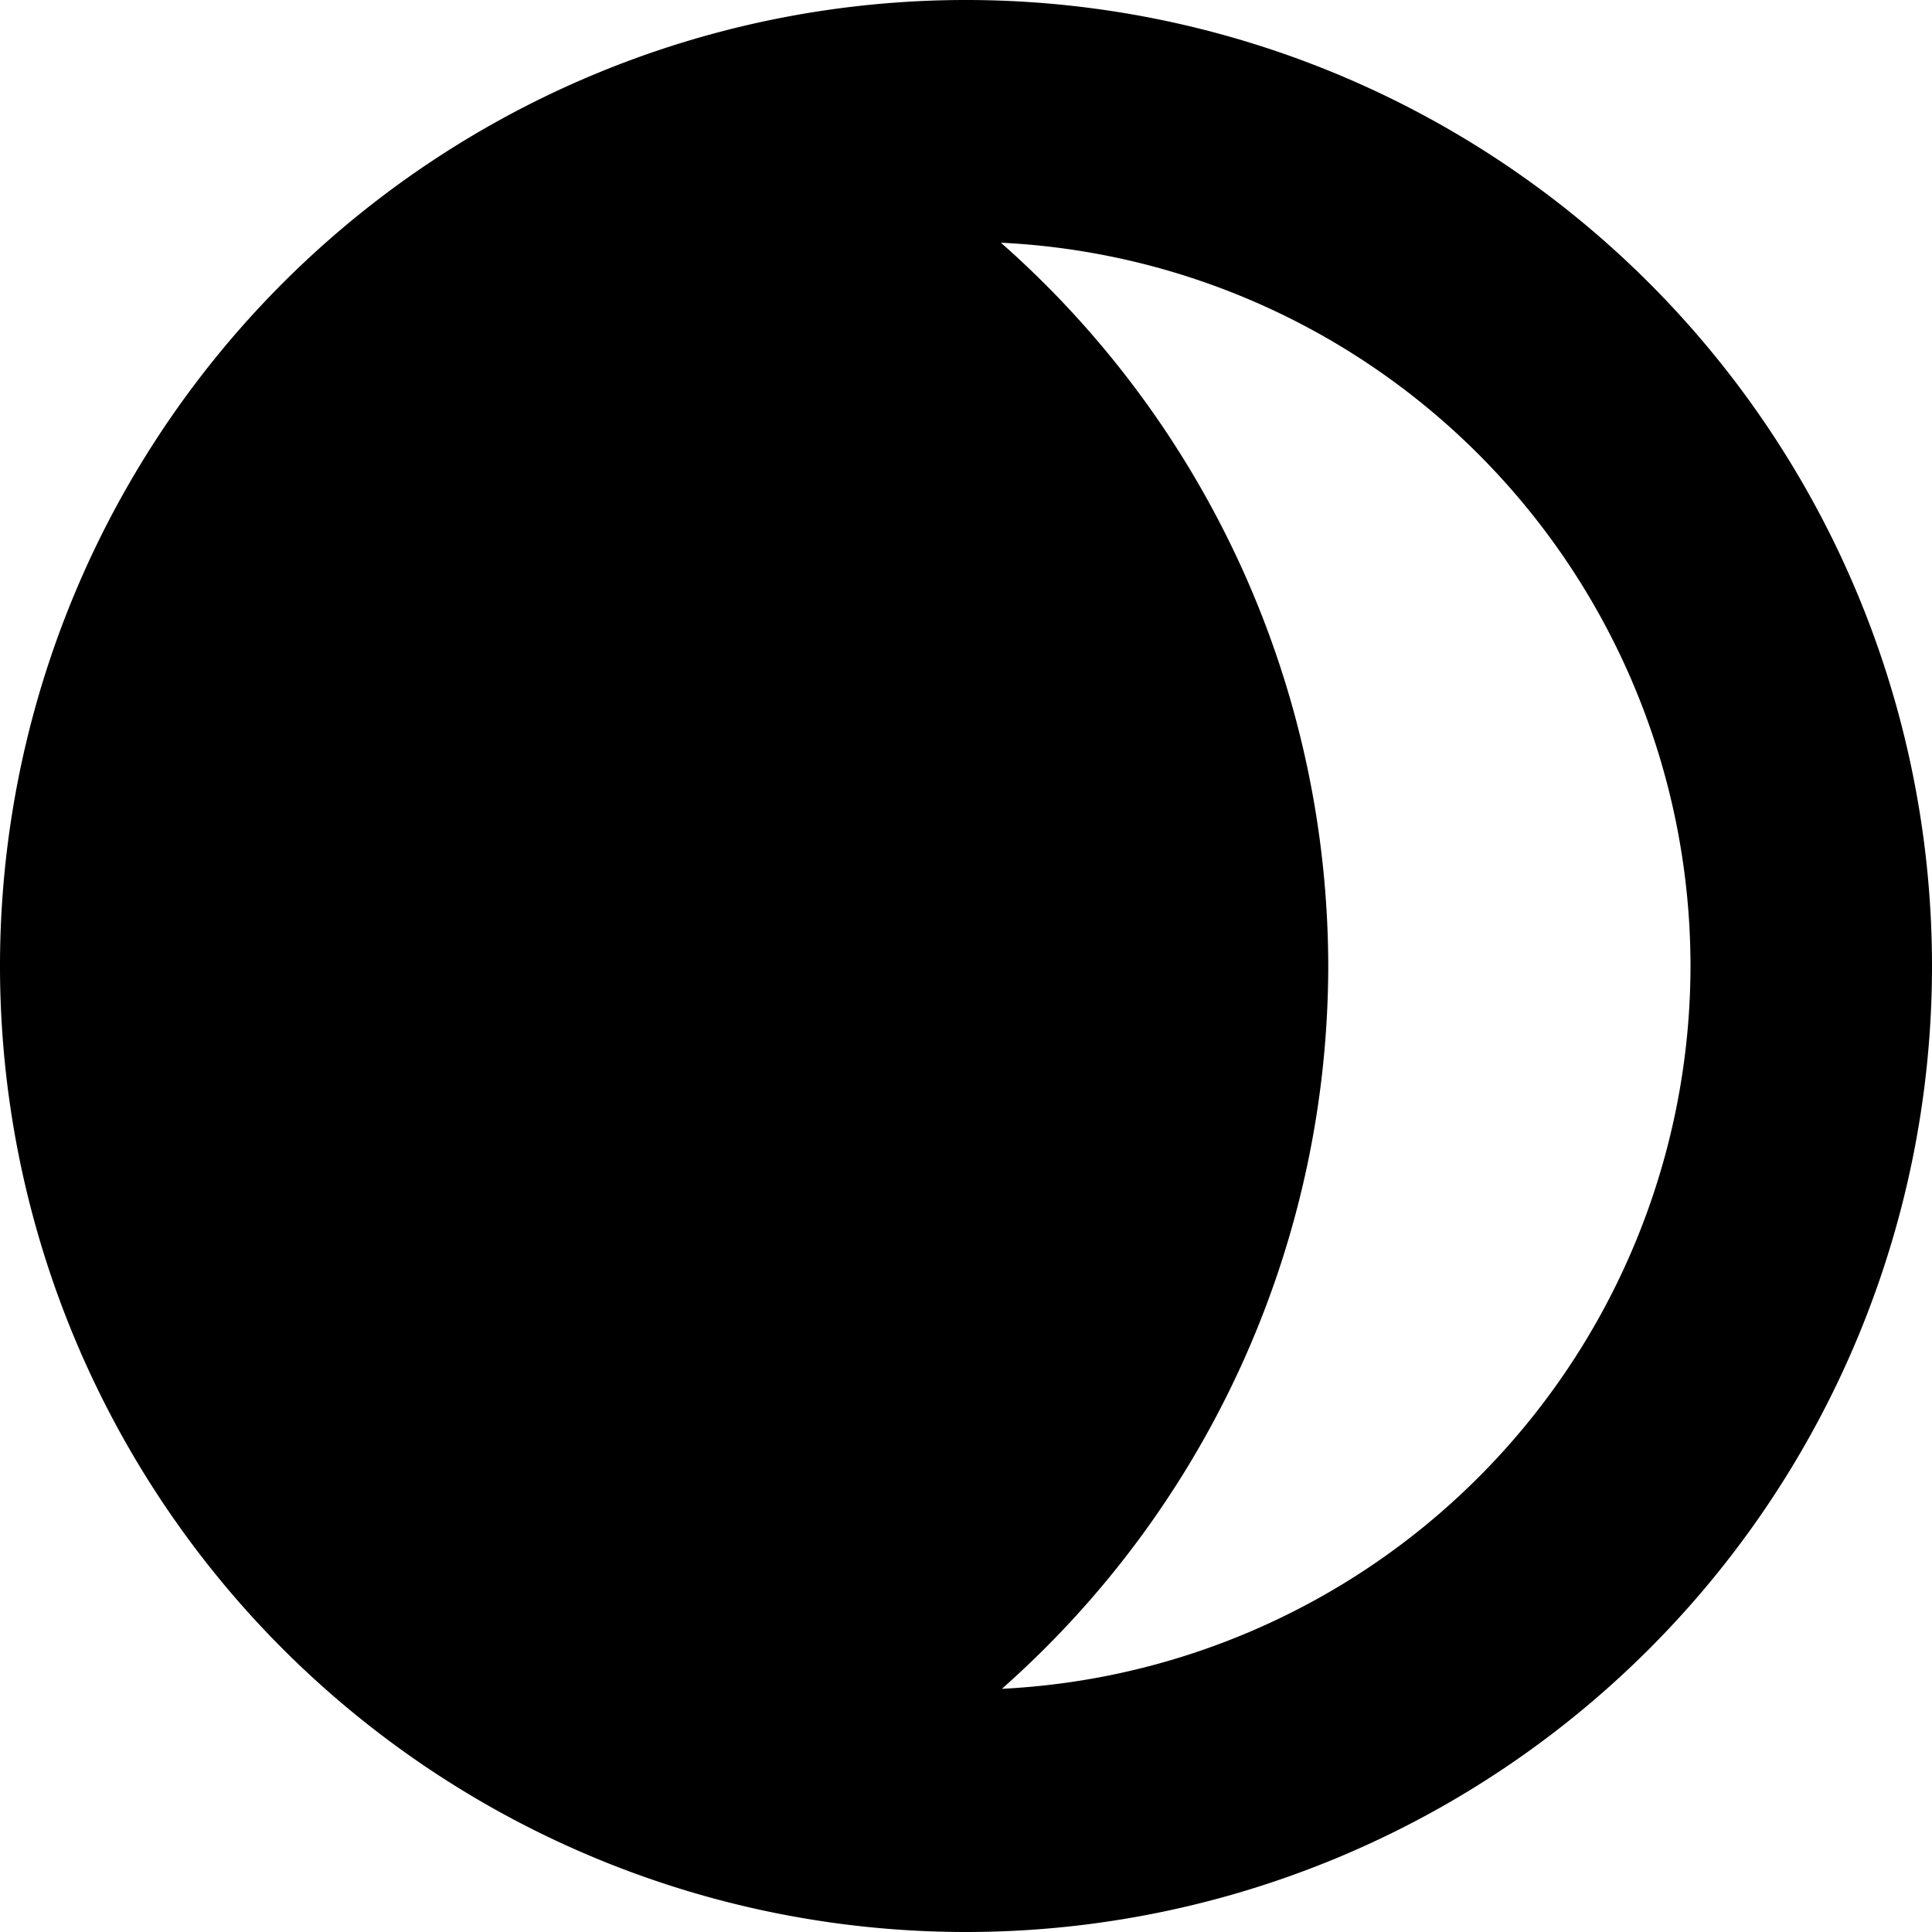 <?xml version="1.0" encoding="UTF-8" standalone="no"?>
<svg
   xmlns:dc="http://purl.org/dc/elements/1.1/"
   xmlns:cc="http://creativecommons.org/ns#"
   xmlns:rdf="http://www.w3.org/1999/02/22-rdf-syntax-ns#"
   xmlns:svg="http://www.w3.org/2000/svg"
   xmlns="http://www.w3.org/2000/svg"
   xmlns:sodipodi="http://sodipodi.sourceforge.net/DTD/sodipodi-0.dtd"
   xmlns:inkscape="http://www.inkscape.org/namespaces/inkscape"
   height="480"
   width="480"
   viewBox="0 0 480 480"
   version="1.1"
   id="svg4"
   sodipodi:docname="01n-7.svg"
   inkscape:version="1.0.1 (3bc2e813f5, 2020-09-07)">
  <defs
     id="defs8" />
  <sodipodi:namedview
     pagecolor="#ffffff"
     bordercolor="#666666"
     borderopacity="1"
     objecttolerance="10"
     gridtolerance="10"
     guidetolerance="10"
     inkscape:pageopacity="0"
     inkscape:pageshadow="2"
     inkscape:window-width="1600"
     inkscape:window-height="838"
     id="namedview6"
     showgrid="false"
     inkscape:zoom="0.92531552"
     inkscape:cx="242.5146"
     inkscape:cy="270.61313"
     inkscape:window-x="-8"
     inkscape:window-y="-8"
     inkscape:window-maximized="1"
     inkscape:current-layer="svg4"
     inkscape:document-rotation="0" />
  <g
     id="g831"
     transform="scale(30)">
    <path
       d="M 8,0 A 8,8 0 0 1 16,8 8,8 0 0 1 8,16 8,8 0 0 1 0,8 8,8 0 0 1 8,0 Z M 8.289,2.01 A 8,8 0 0 1 11,8 8,8 0 0 1 8.297,13.986 6,6 0 0 0 14,8 6,6 0 0 0 8.289,2.01 Z"
       id="path2" />
  </g>
</svg>
